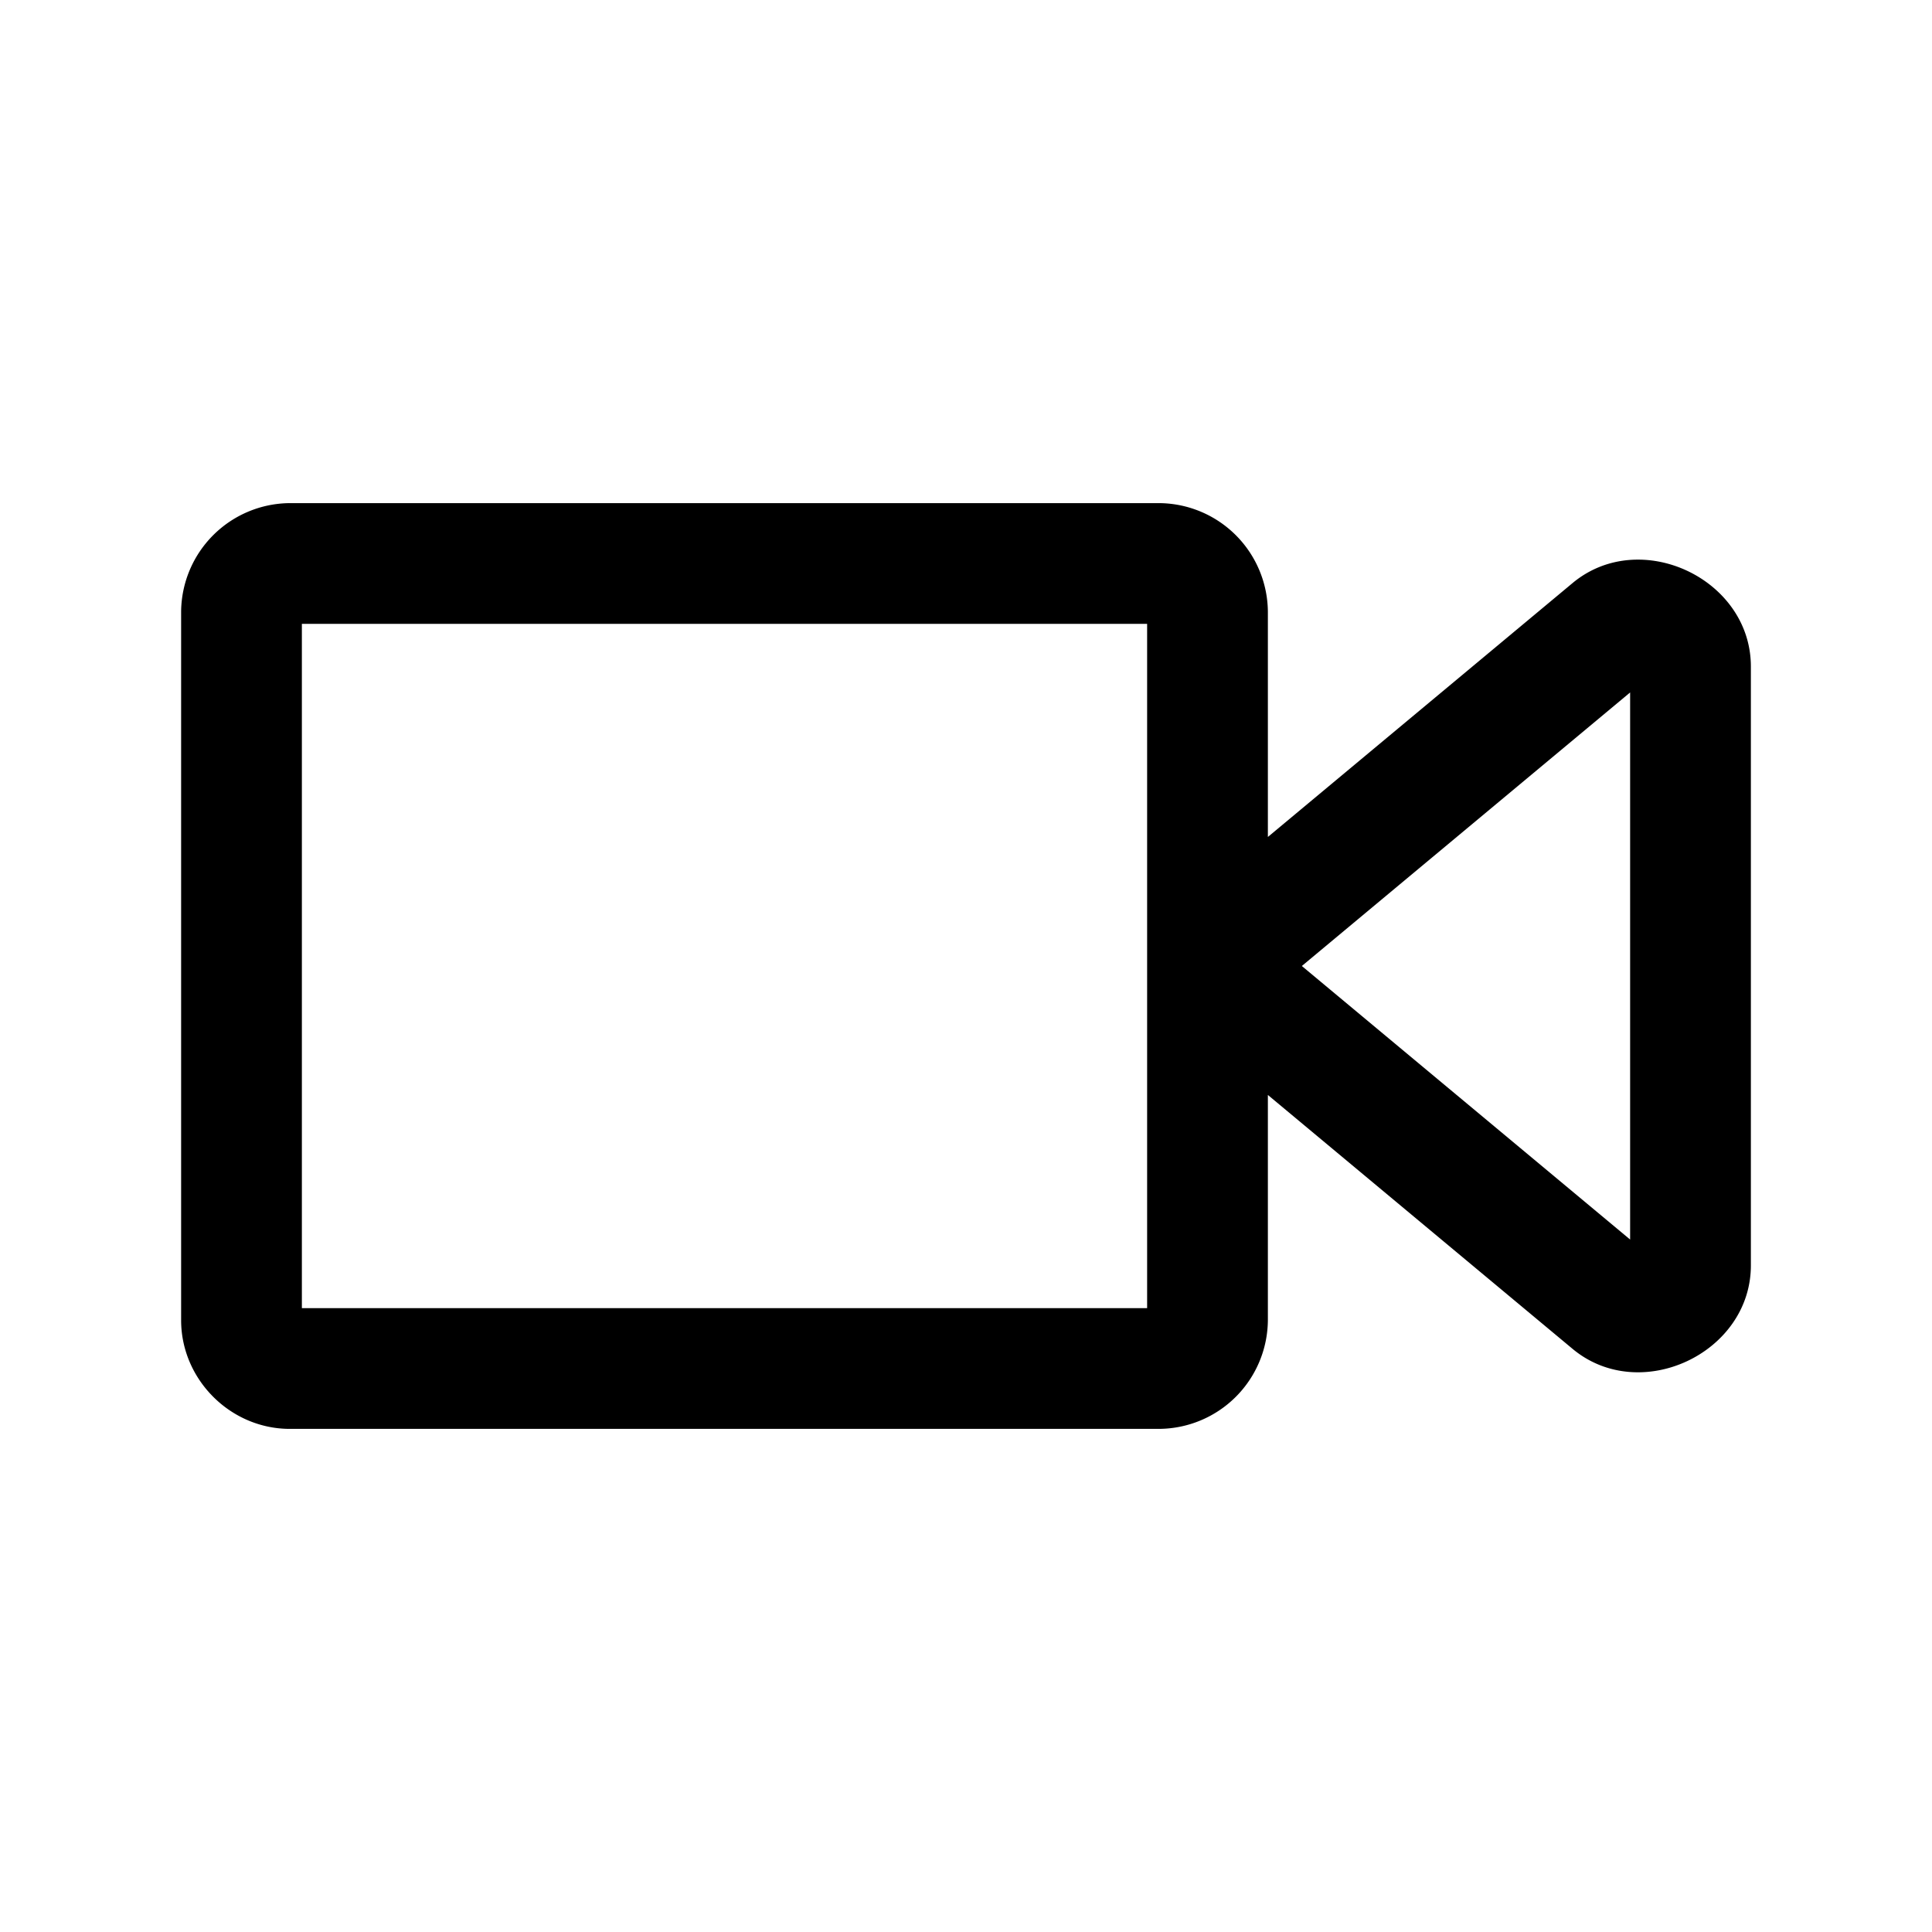 <svg xmlns="http://www.w3.org/2000/svg" width="24" height="24" viewBox="0 0 24 24"><path d="M3.6 6.25A1.36 1.36 0 0 0 2.25 7.6v8.8c0 .737.613 1.35 1.35 1.35h10.8a1.36 1.36 0 0 0 1.35-1.35v-2.798l3.785 3.154c.839.699 2.215.055 2.215-1.037V8.28c0-1.092-1.376-1.736-2.215-1.037l-3.785 3.154V7.6a1.36 1.36 0 0 0-1.35-1.35zm.15 1.5h10.5v8.5H3.75zm16.5.852v6.796L16.172 12z"/></svg>